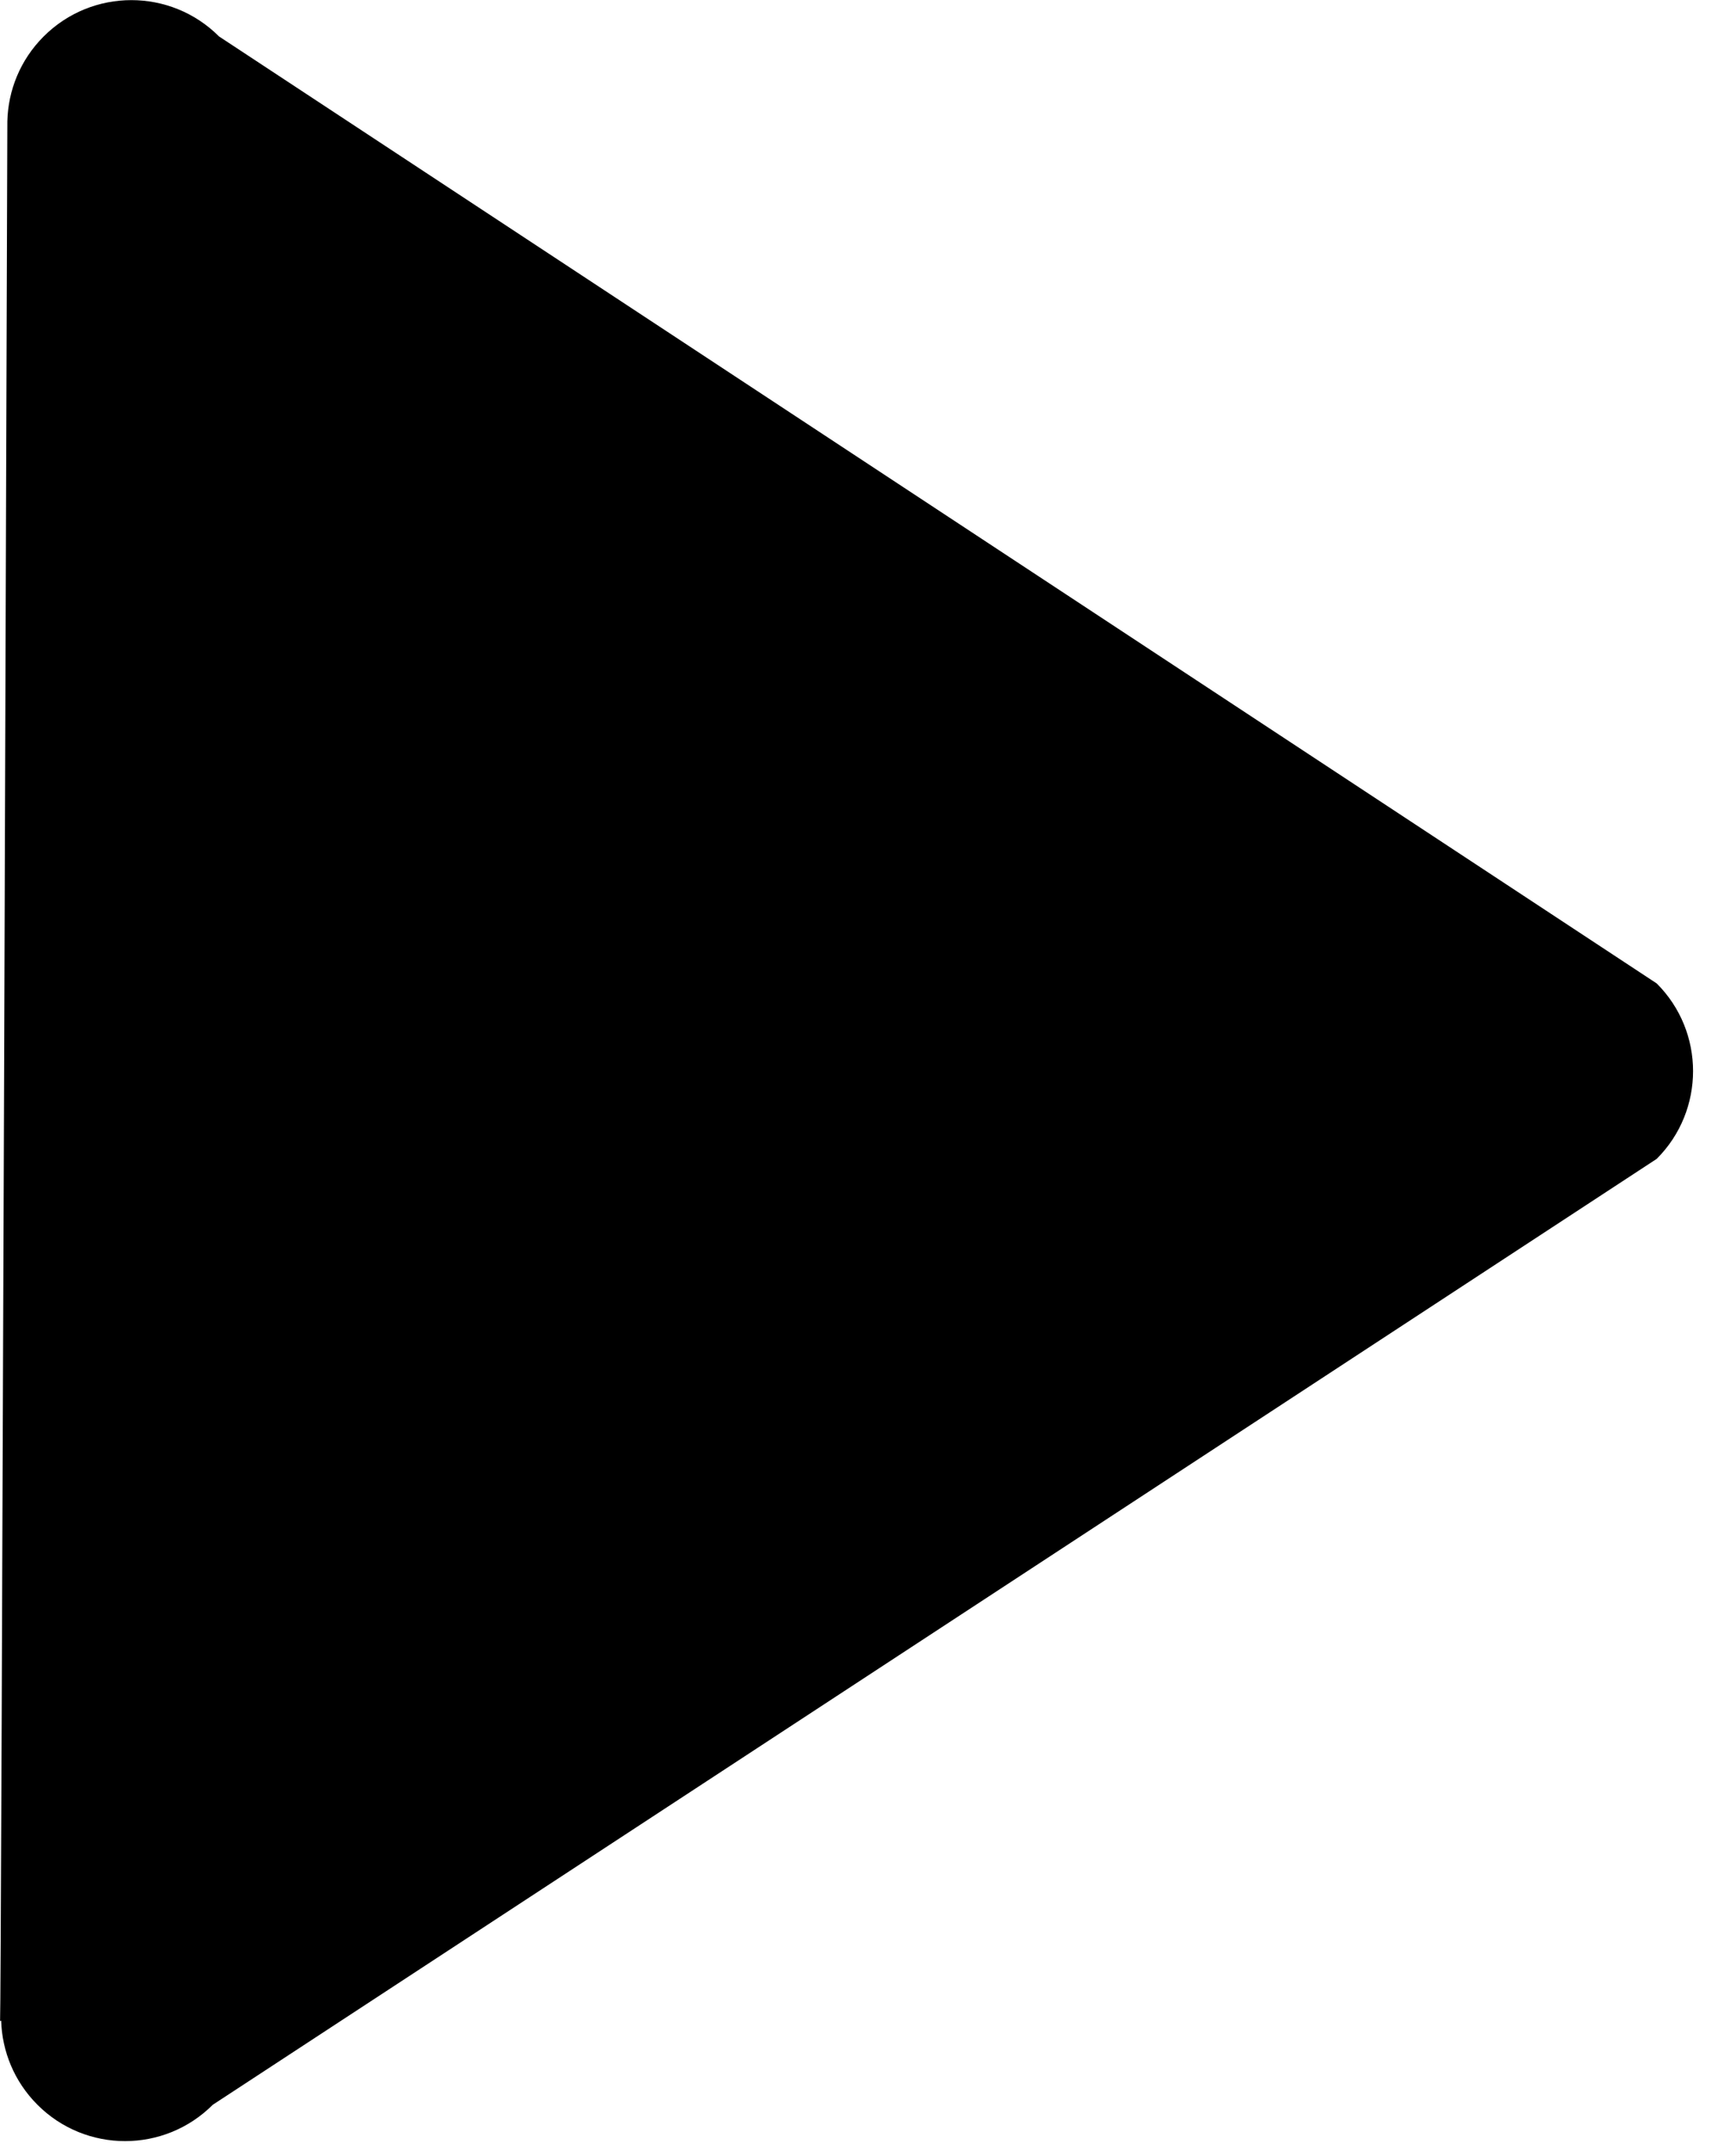 <svg width="21" height="26" viewBox="0 0 21 26" fill="none" xmlns="http://www.w3.org/2000/svg">
<path fill-rule="evenodd" clip-rule="evenodd" d="M2.65 0.441L20.041 11.892C20.627 12.477 20.627 13.427 20.041 14.013L2.574 25.451C1.988 26.037 1.038 26.037 0.453 25.451C0.171 25.169 0.025 24.803 0.014 24.434L0.001 24.439C0.014 24.434 0.089 1.466 0.089 1.466C0.098 1.094 0.244 0.725 0.528 0.441C1.114 -0.145 2.064 -0.145 2.65 0.441Z" fill="black"/>
</svg>
